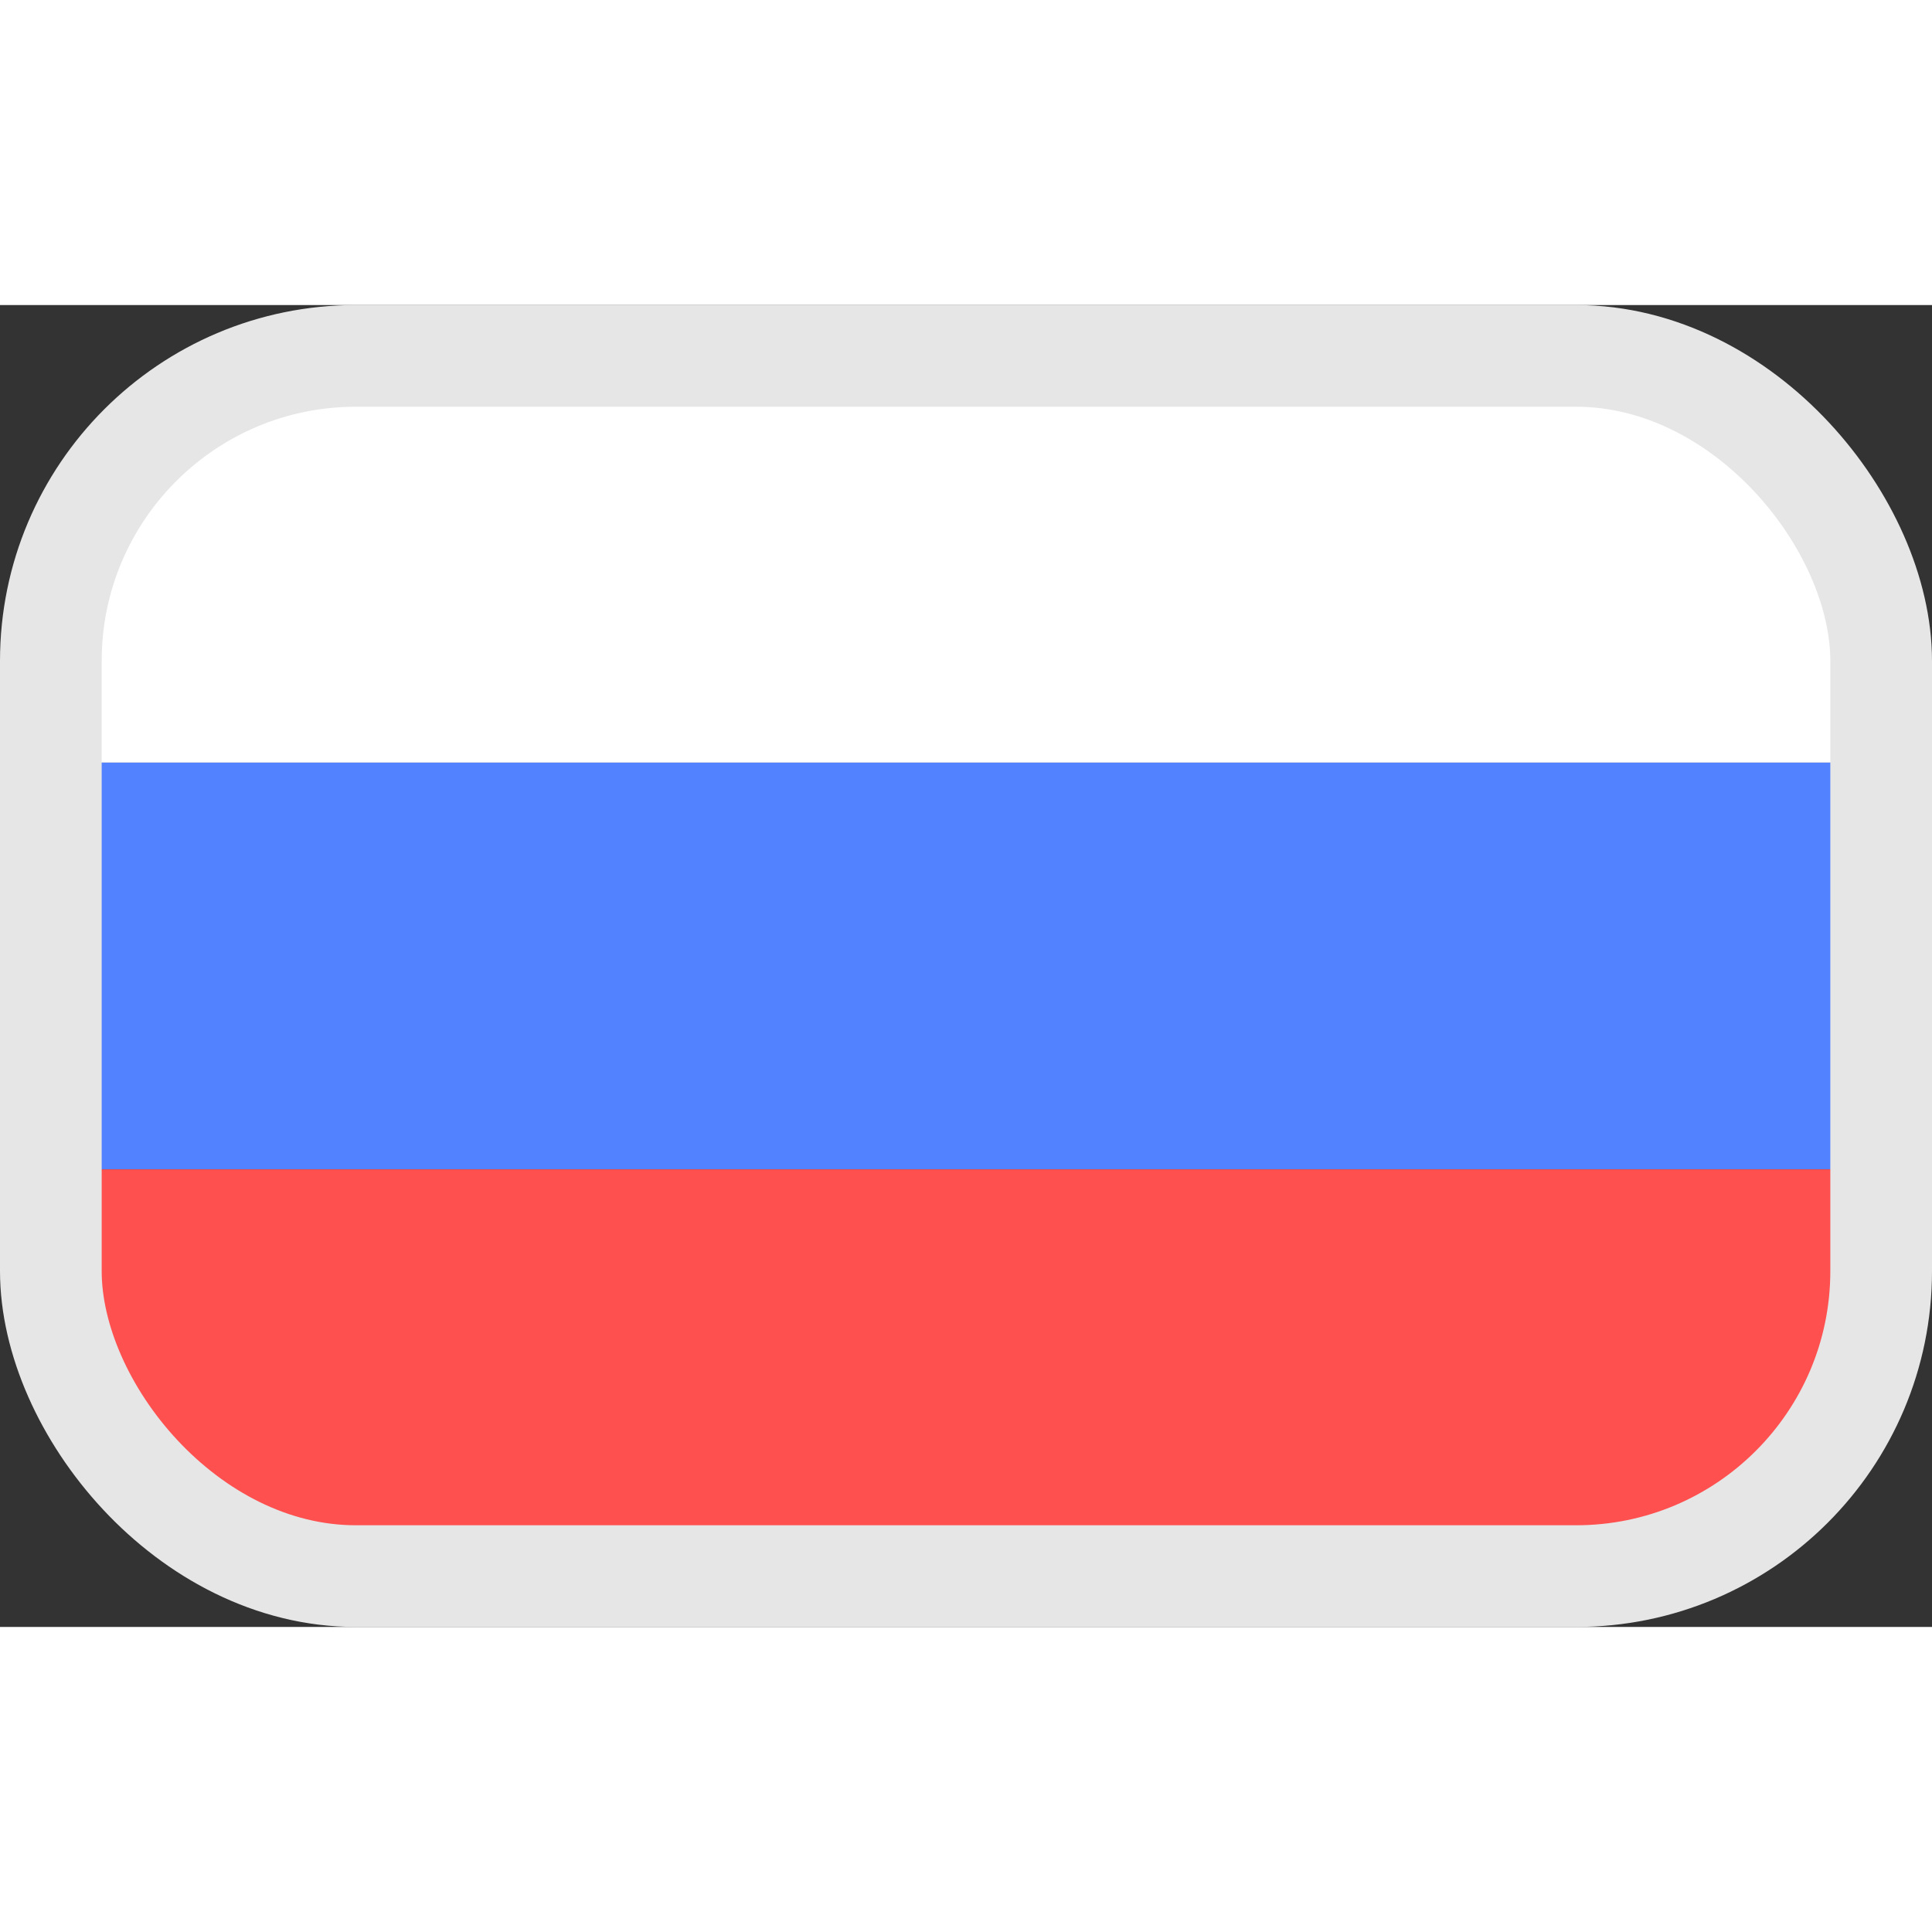 <svg width="20" height="20" xmlns="http://www.w3.org/2000/svg" viewBox="0 0 19 13"><rect x="0" y="0" width="19" height="13" fill="#333333" stroke="none"/><path d="M3.5.5h12a3 3 0 0 1 3 3v1H.5v-1a3 3 0 0 1 3-3Z" fill="#fff"/><path d="M.5 4.5h18v4H.5v-4Z" fill="#5282ff"/><path d="M.5 8.5h18v1a3 3 0 0 1-3 3h-12a3 3 0 0 1-3-3v-1Z" fill="#ff5050"/><rect x=".5" y=".5" width="18" height="12" rx="3" ry="3" fill="none" stroke="#e6e6e6"/></svg>